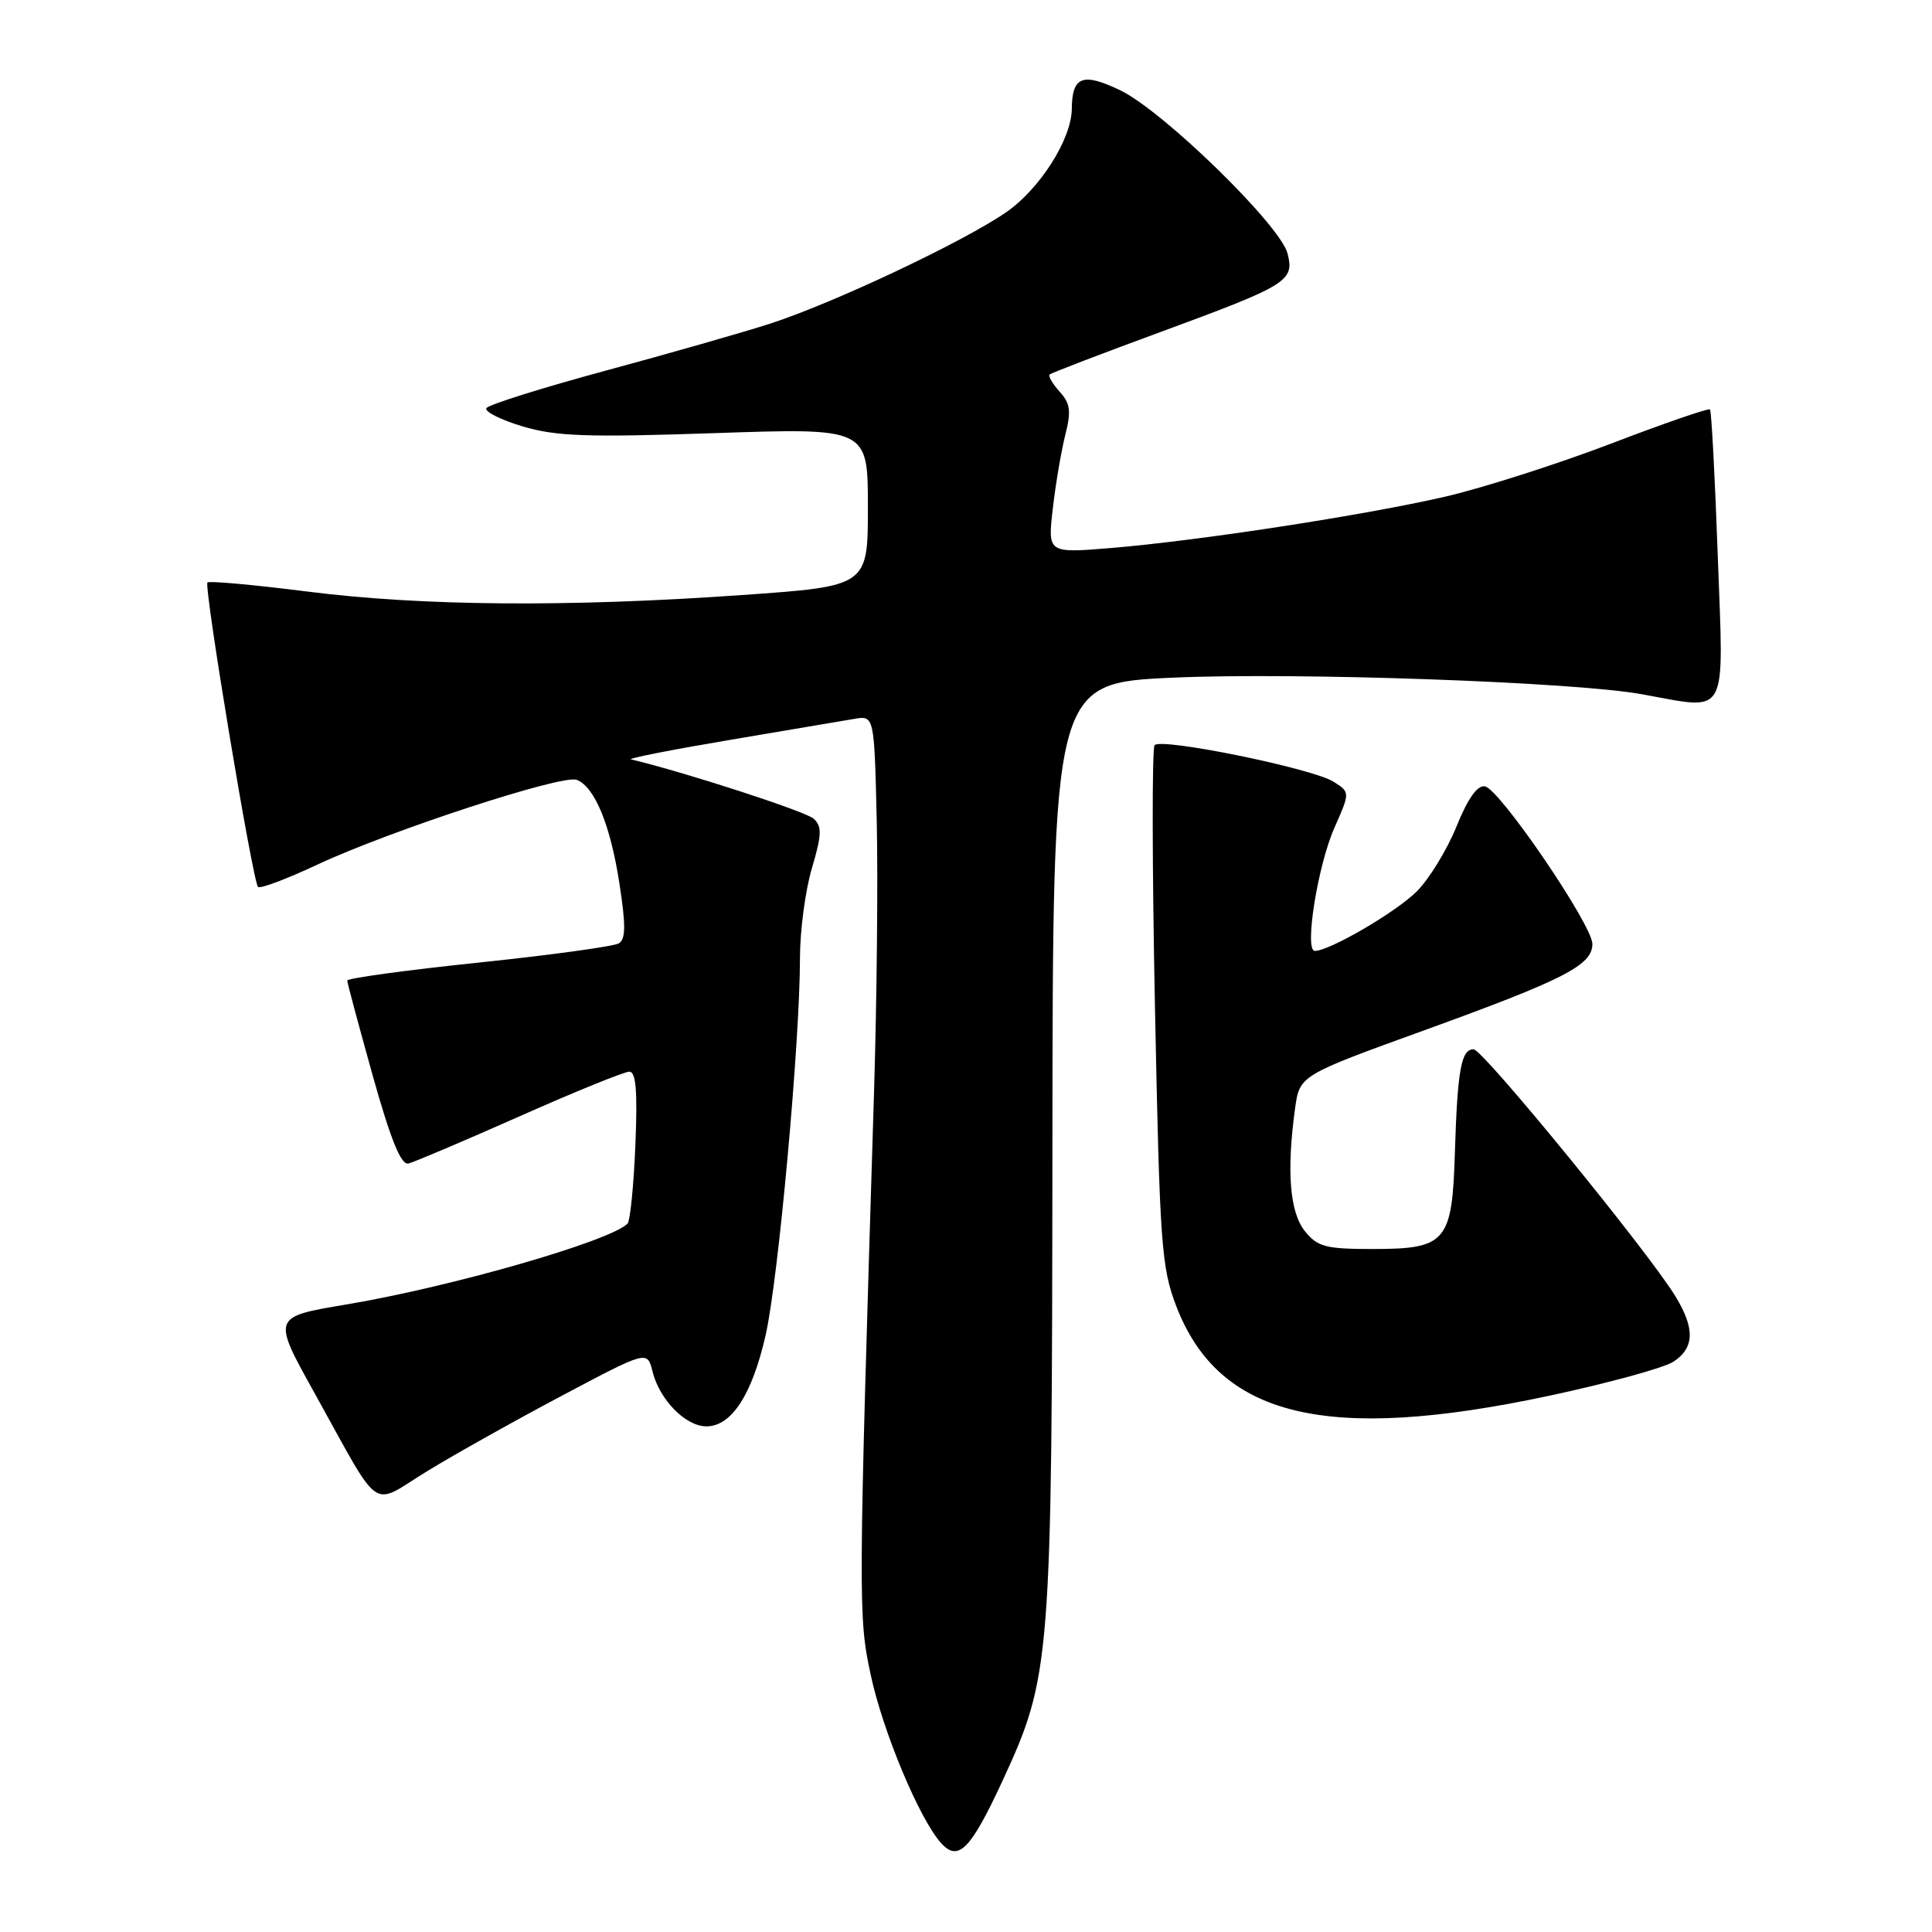<?xml version="1.0" encoding="UTF-8" standalone="no"?>
<!DOCTYPE svg PUBLIC "-//W3C//DTD SVG 1.1//EN" "http://www.w3.org/Graphics/SVG/1.1/DTD/svg11.dtd" >
<svg xmlns="http://www.w3.org/2000/svg" xmlns:xlink="http://www.w3.org/1999/xlink" version="1.1" viewBox="0 0 256 256">
 <g >
 <path fill="currentColor"
d=" M 132.79 236.07 C 139.26 222.10 139.39 220.41 139.45 152.00 C 139.50 90.50 139.50 90.50 155.50 89.79 C 171.84 89.07 208.49 90.36 217.50 91.98 C 229.19 94.08 228.40 95.49 227.62 73.80 C 227.24 63.24 226.78 54.44 226.58 54.25 C 226.39 54.06 220.44 56.11 213.37 58.82 C 206.29 61.52 196.45 64.66 191.50 65.81 C 180.78 68.28 158.79 71.66 147.16 72.62 C 138.82 73.30 138.82 73.30 139.50 67.40 C 139.87 64.16 140.62 59.77 141.15 57.65 C 141.96 54.48 141.83 53.46 140.40 51.89 C 139.46 50.85 138.86 49.82 139.09 49.62 C 139.32 49.41 145.89 46.89 153.70 44.02 C 170.66 37.78 171.53 37.24 170.61 33.60 C 169.68 29.87 154.19 14.76 148.47 11.98 C 143.47 9.57 142.05 10.10 142.02 14.43 C 141.98 18.45 137.78 25.05 133.30 28.14 C 127.54 32.10 110.41 40.18 102.00 42.90 C 98.42 44.05 88.63 46.85 80.23 49.12 C 71.84 51.39 64.74 53.62 64.45 54.08 C 64.17 54.53 66.32 55.62 69.22 56.49 C 73.66 57.82 77.73 57.97 94.75 57.39 C 115.00 56.70 115.00 56.70 115.00 67.19 C 115.00 77.68 115.00 77.68 98.25 78.85 C 75.24 80.47 55.88 80.31 40.70 78.38 C 33.66 77.49 27.72 76.95 27.49 77.18 C 26.98 77.68 33.48 116.81 34.19 117.52 C 34.46 117.80 38.02 116.46 42.09 114.55 C 51.72 110.05 74.51 102.60 76.41 103.33 C 78.79 104.24 80.87 109.27 82.07 117.03 C 82.93 122.57 82.92 124.43 82.00 125.00 C 81.35 125.40 72.98 126.55 63.41 127.55 C 53.83 128.55 46.01 129.62 46.01 129.93 C 46.02 130.25 47.54 135.90 49.38 142.50 C 51.78 151.06 53.14 154.40 54.12 154.17 C 54.88 153.99 61.51 151.17 68.84 147.92 C 76.18 144.66 82.73 142.00 83.39 142.00 C 84.27 142.00 84.49 144.60 84.19 151.75 C 83.97 157.11 83.50 161.79 83.15 162.14 C 80.80 164.48 59.69 170.55 45.78 172.87 C 36.07 174.50 36.07 174.50 41.63 184.50 C 50.73 200.87 48.95 199.62 56.60 194.94 C 60.21 192.73 68.26 188.22 74.47 184.93 C 85.77 178.94 85.77 178.94 86.46 181.72 C 87.39 185.48 90.85 189.00 93.60 189.00 C 96.93 189.00 99.66 184.80 101.45 176.91 C 103.14 169.50 106.00 138.05 106.00 126.95 C 106.00 123.33 106.71 117.97 107.58 115.05 C 108.89 110.63 108.93 109.52 107.83 108.49 C 106.82 107.54 90.72 102.31 83.61 100.62 C 83.12 100.50 88.97 99.35 96.61 98.06 C 104.25 96.77 111.70 95.51 113.17 95.26 C 115.84 94.80 115.84 94.80 116.17 108.65 C 116.35 116.27 116.19 132.40 115.82 144.50 C 113.72 212.59 113.71 214.18 115.37 221.91 C 116.99 229.47 121.84 241.06 124.71 244.23 C 126.98 246.74 128.61 245.08 132.79 236.07 Z  M 205.21 184.96 C 213.06 183.28 220.50 181.25 221.74 180.43 C 224.53 178.61 224.61 176.04 222.01 171.78 C 218.44 165.91 196.53 139.09 195.27 139.04 C 193.62 138.99 193.12 141.75 192.78 152.72 C 192.42 164.59 191.64 165.50 181.88 165.50 C 175.67 165.50 174.59 165.22 172.91 163.14 C 170.90 160.65 170.46 155.20 171.60 146.89 C 172.21 142.50 172.21 142.50 188.72 136.52 C 207.29 129.79 211.00 127.89 211.00 125.08 C 211.00 122.57 198.75 104.59 196.77 104.20 C 195.77 104.00 194.51 105.77 192.99 109.52 C 191.74 112.61 189.37 116.47 187.74 118.11 C 184.98 120.86 176.18 126.00 174.22 126.00 C 172.80 126.00 174.60 114.69 176.82 109.68 C 178.90 104.98 178.90 104.98 176.70 103.58 C 173.93 101.82 153.84 97.72 152.99 98.74 C 152.64 99.16 152.66 114.80 153.04 133.50 C 153.67 164.90 153.89 167.92 155.86 173.07 C 161.53 187.80 175.77 191.23 205.21 184.96 Z "/>
</g>
</svg>